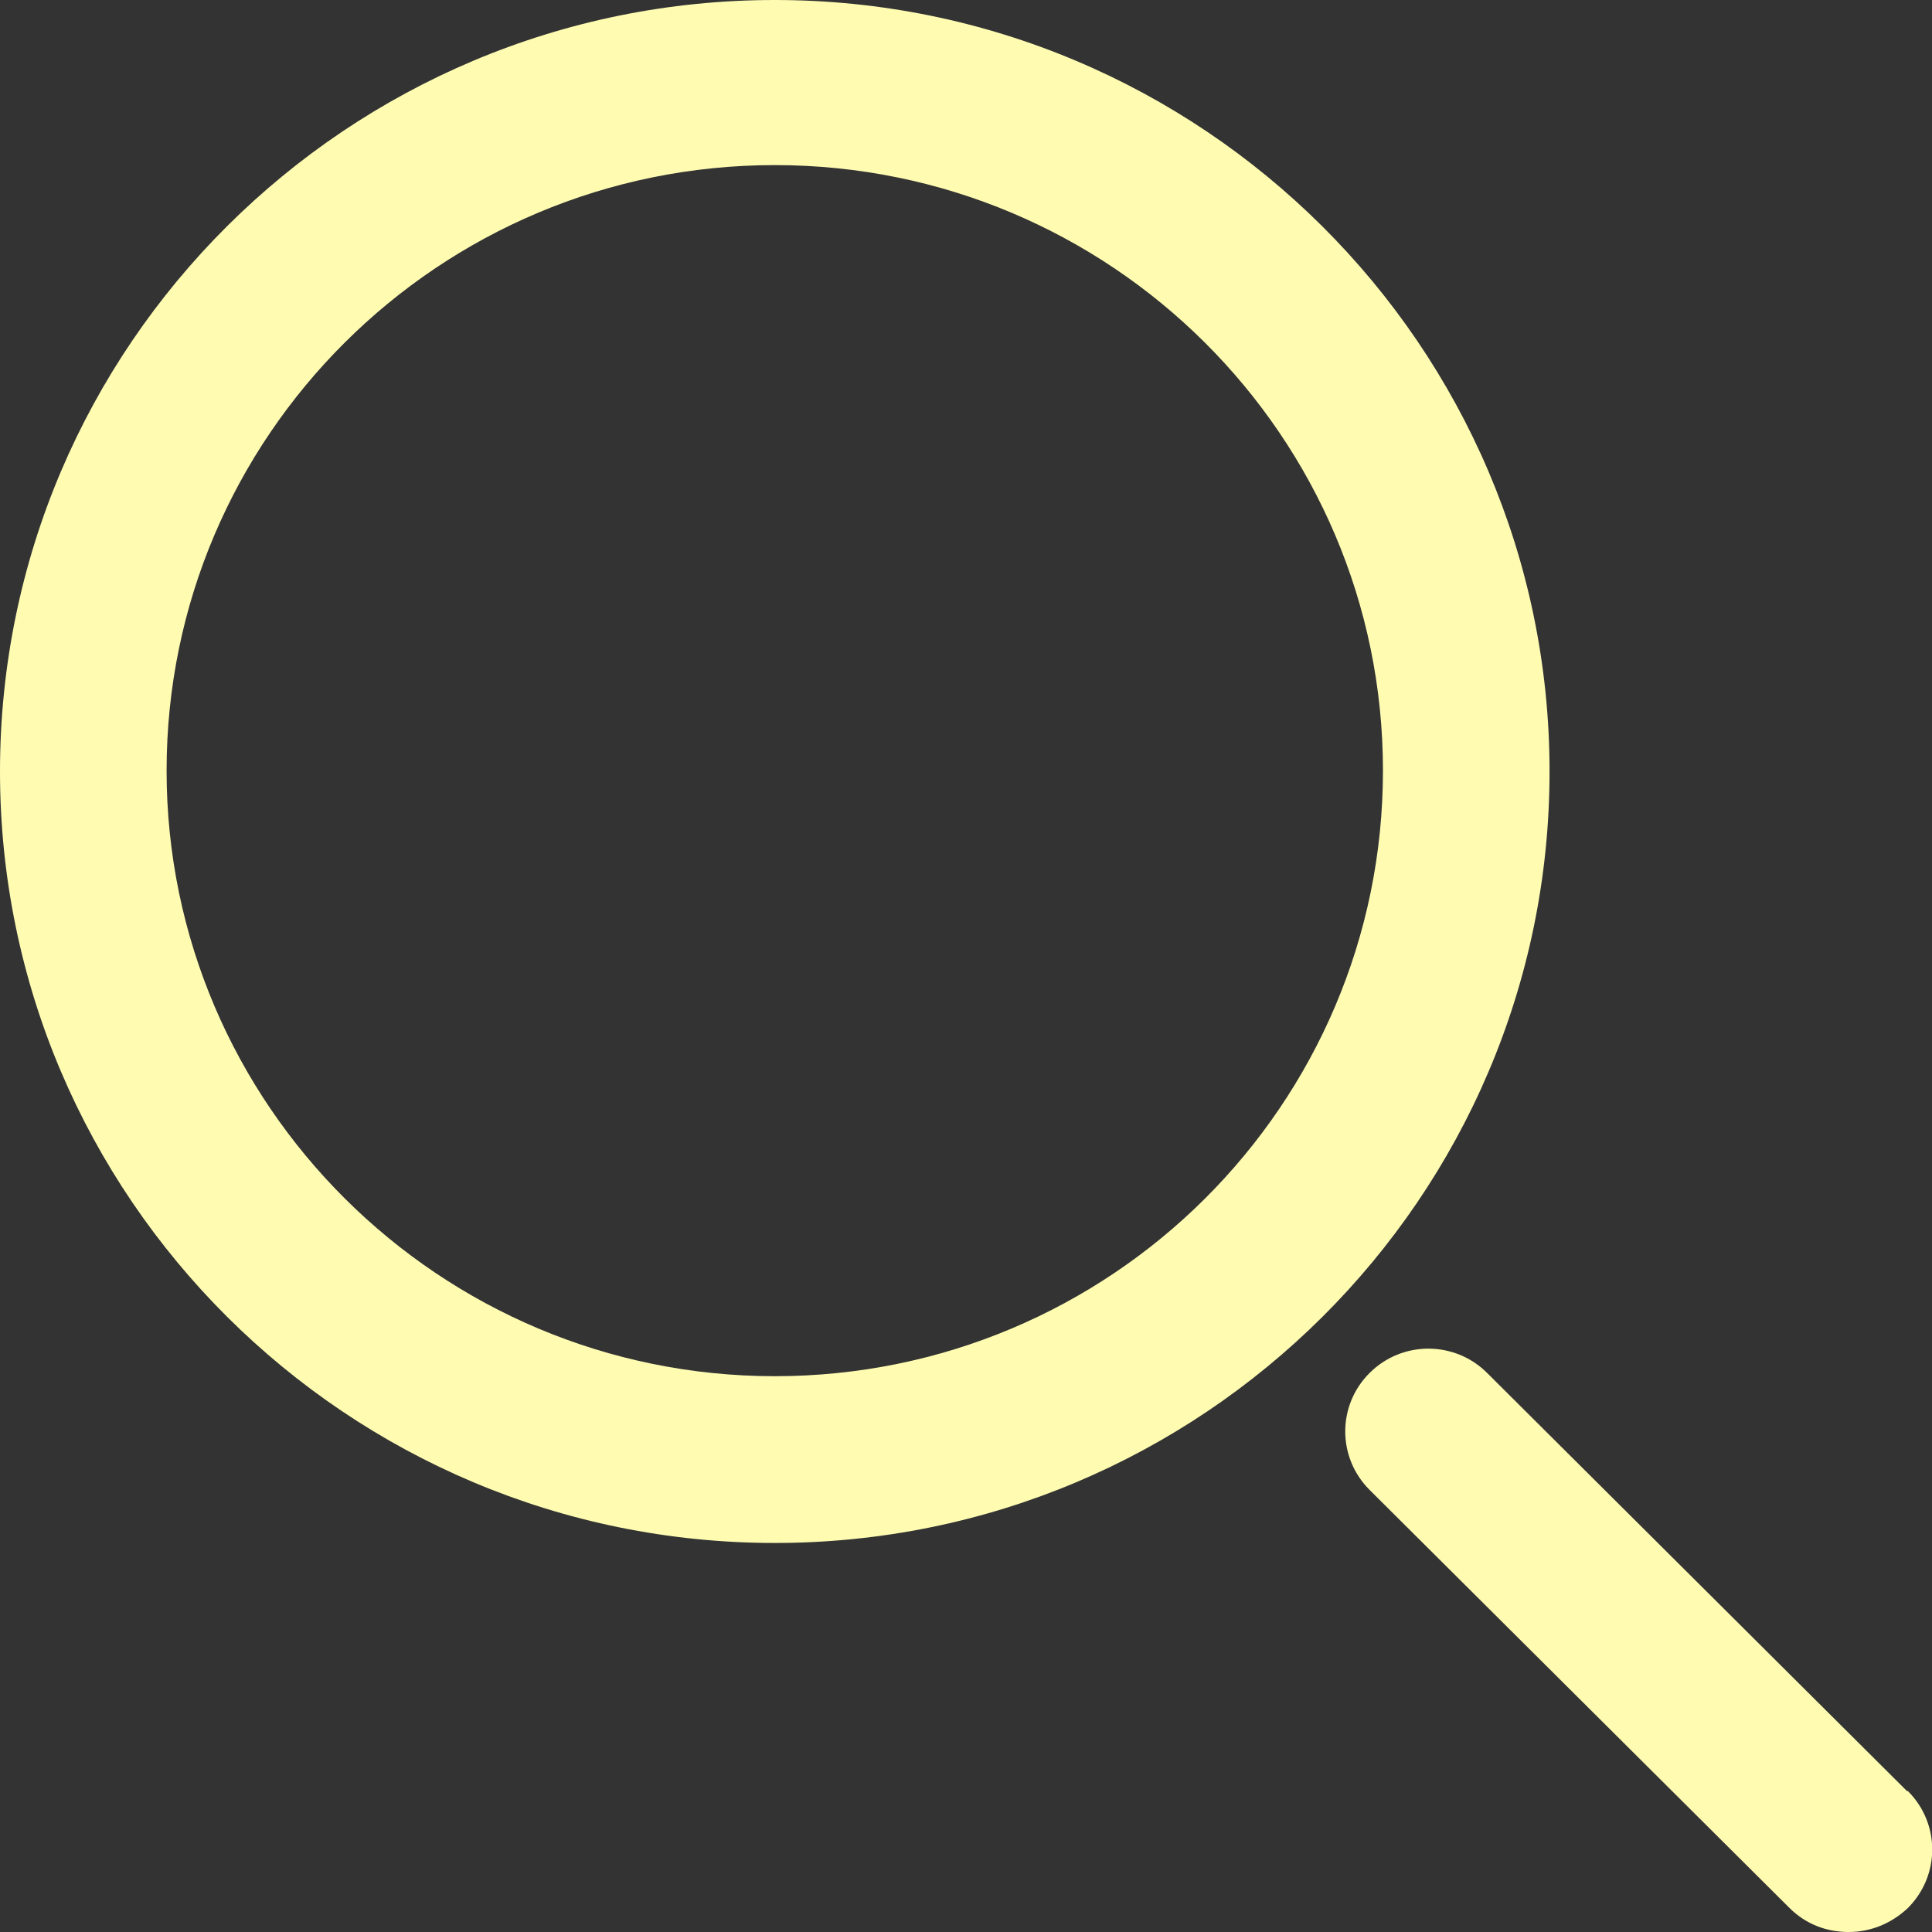 <svg width="22" height="22" viewBox="0 0 22 22" fill="none" xmlns="http://www.w3.org/2000/svg">
<rect x="0" y="0" width="22" height="22" fill="#333333" stroke="none"/>
<g clip-path="url(#clip0_463_2830)">
<path d="M8.823 0C3.956 0 0 3.939 0 8.785C0 13.631 3.956 17.57 8.823 17.57C13.69 17.57 17.645 13.631 17.645 8.785C17.645 3.939 13.68 0 8.823 0ZM8.823 15.671C5.009 15.671 1.897 12.582 1.897 8.775C1.897 4.969 5 1.88 8.823 1.88C12.646 1.88 15.748 4.969 15.748 8.775C15.748 12.582 12.646 15.671 8.823 15.671Z" fill="#FFFCB2"/>
<path d="M21.715 20.395L16.934 15.634C16.564 15.265 15.966 15.265 15.596 15.634C15.226 16.002 15.226 16.597 15.596 16.966L20.378 21.727C20.567 21.915 20.805 22 21.051 22C21.298 22 21.535 21.906 21.725 21.727C22.095 21.358 22.095 20.763 21.725 20.395H21.715Z" fill="#FFFCB2"/>
</g>
<defs>
<clipPath id="clip0_463_2830">
<rect width="22" height="22" fill="white"/>
</clipPath>
</defs>
</svg>

